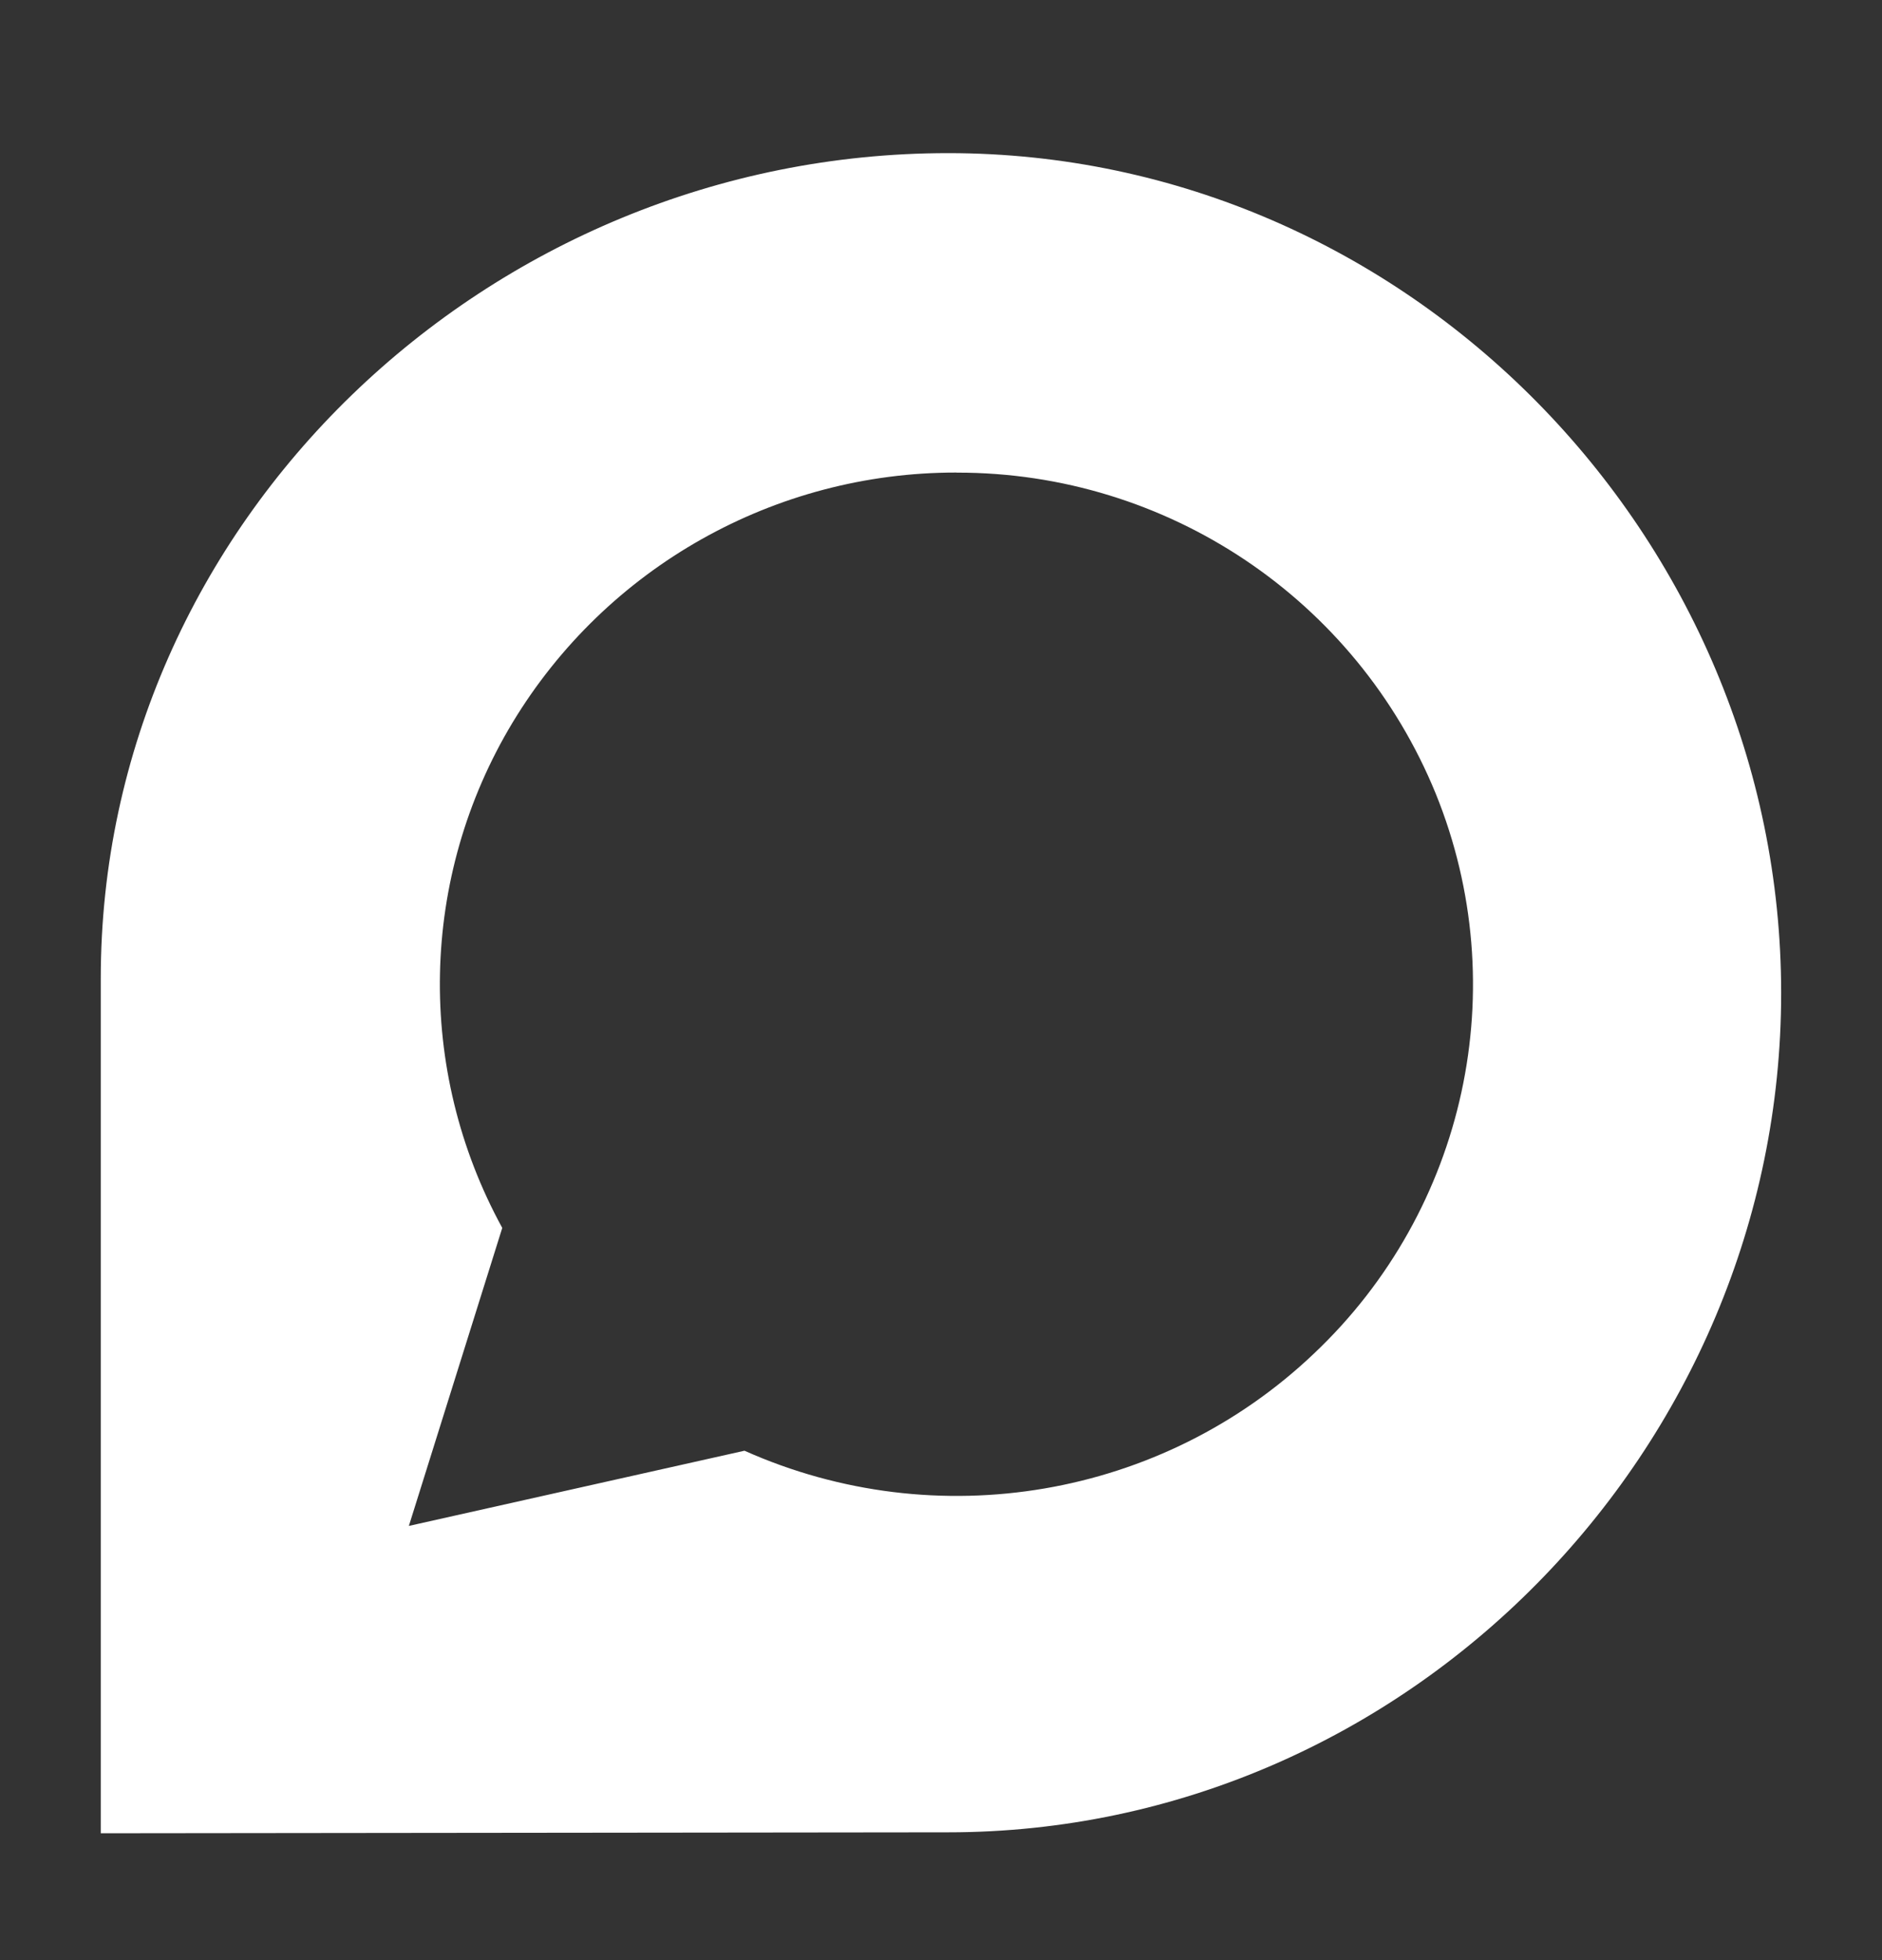 <svg width="24" height="25" viewBox="0 0 24 25" fill="none" xmlns="http://www.w3.org/2000/svg">
<rect x="0" y="0" width="24" height="25" fill="#333333" stroke="none"/>
<path d="M12.091 1.953C17.951 1.953 22.714 6.85 22.714 12.665C22.714 18.477 17.955 23.37 12.089 23.37L1.285 23.382V12.48C1.285 6.667 6.224 1.953 12.091 1.953ZM12.195 6.027C9.88 6.025 7.734 7.234 6.537 9.215C5.349 11.186 5.299 13.641 6.405 15.661L5.214 19.462L9.494 18.503C11.945 19.597 14.82 19.107 16.758 17.262C18.696 15.428 19.312 12.594 18.309 10.122C17.296 7.642 14.881 6.024 12.202 6.028L12.195 6.027Z" fill="white"/>
</svg>
